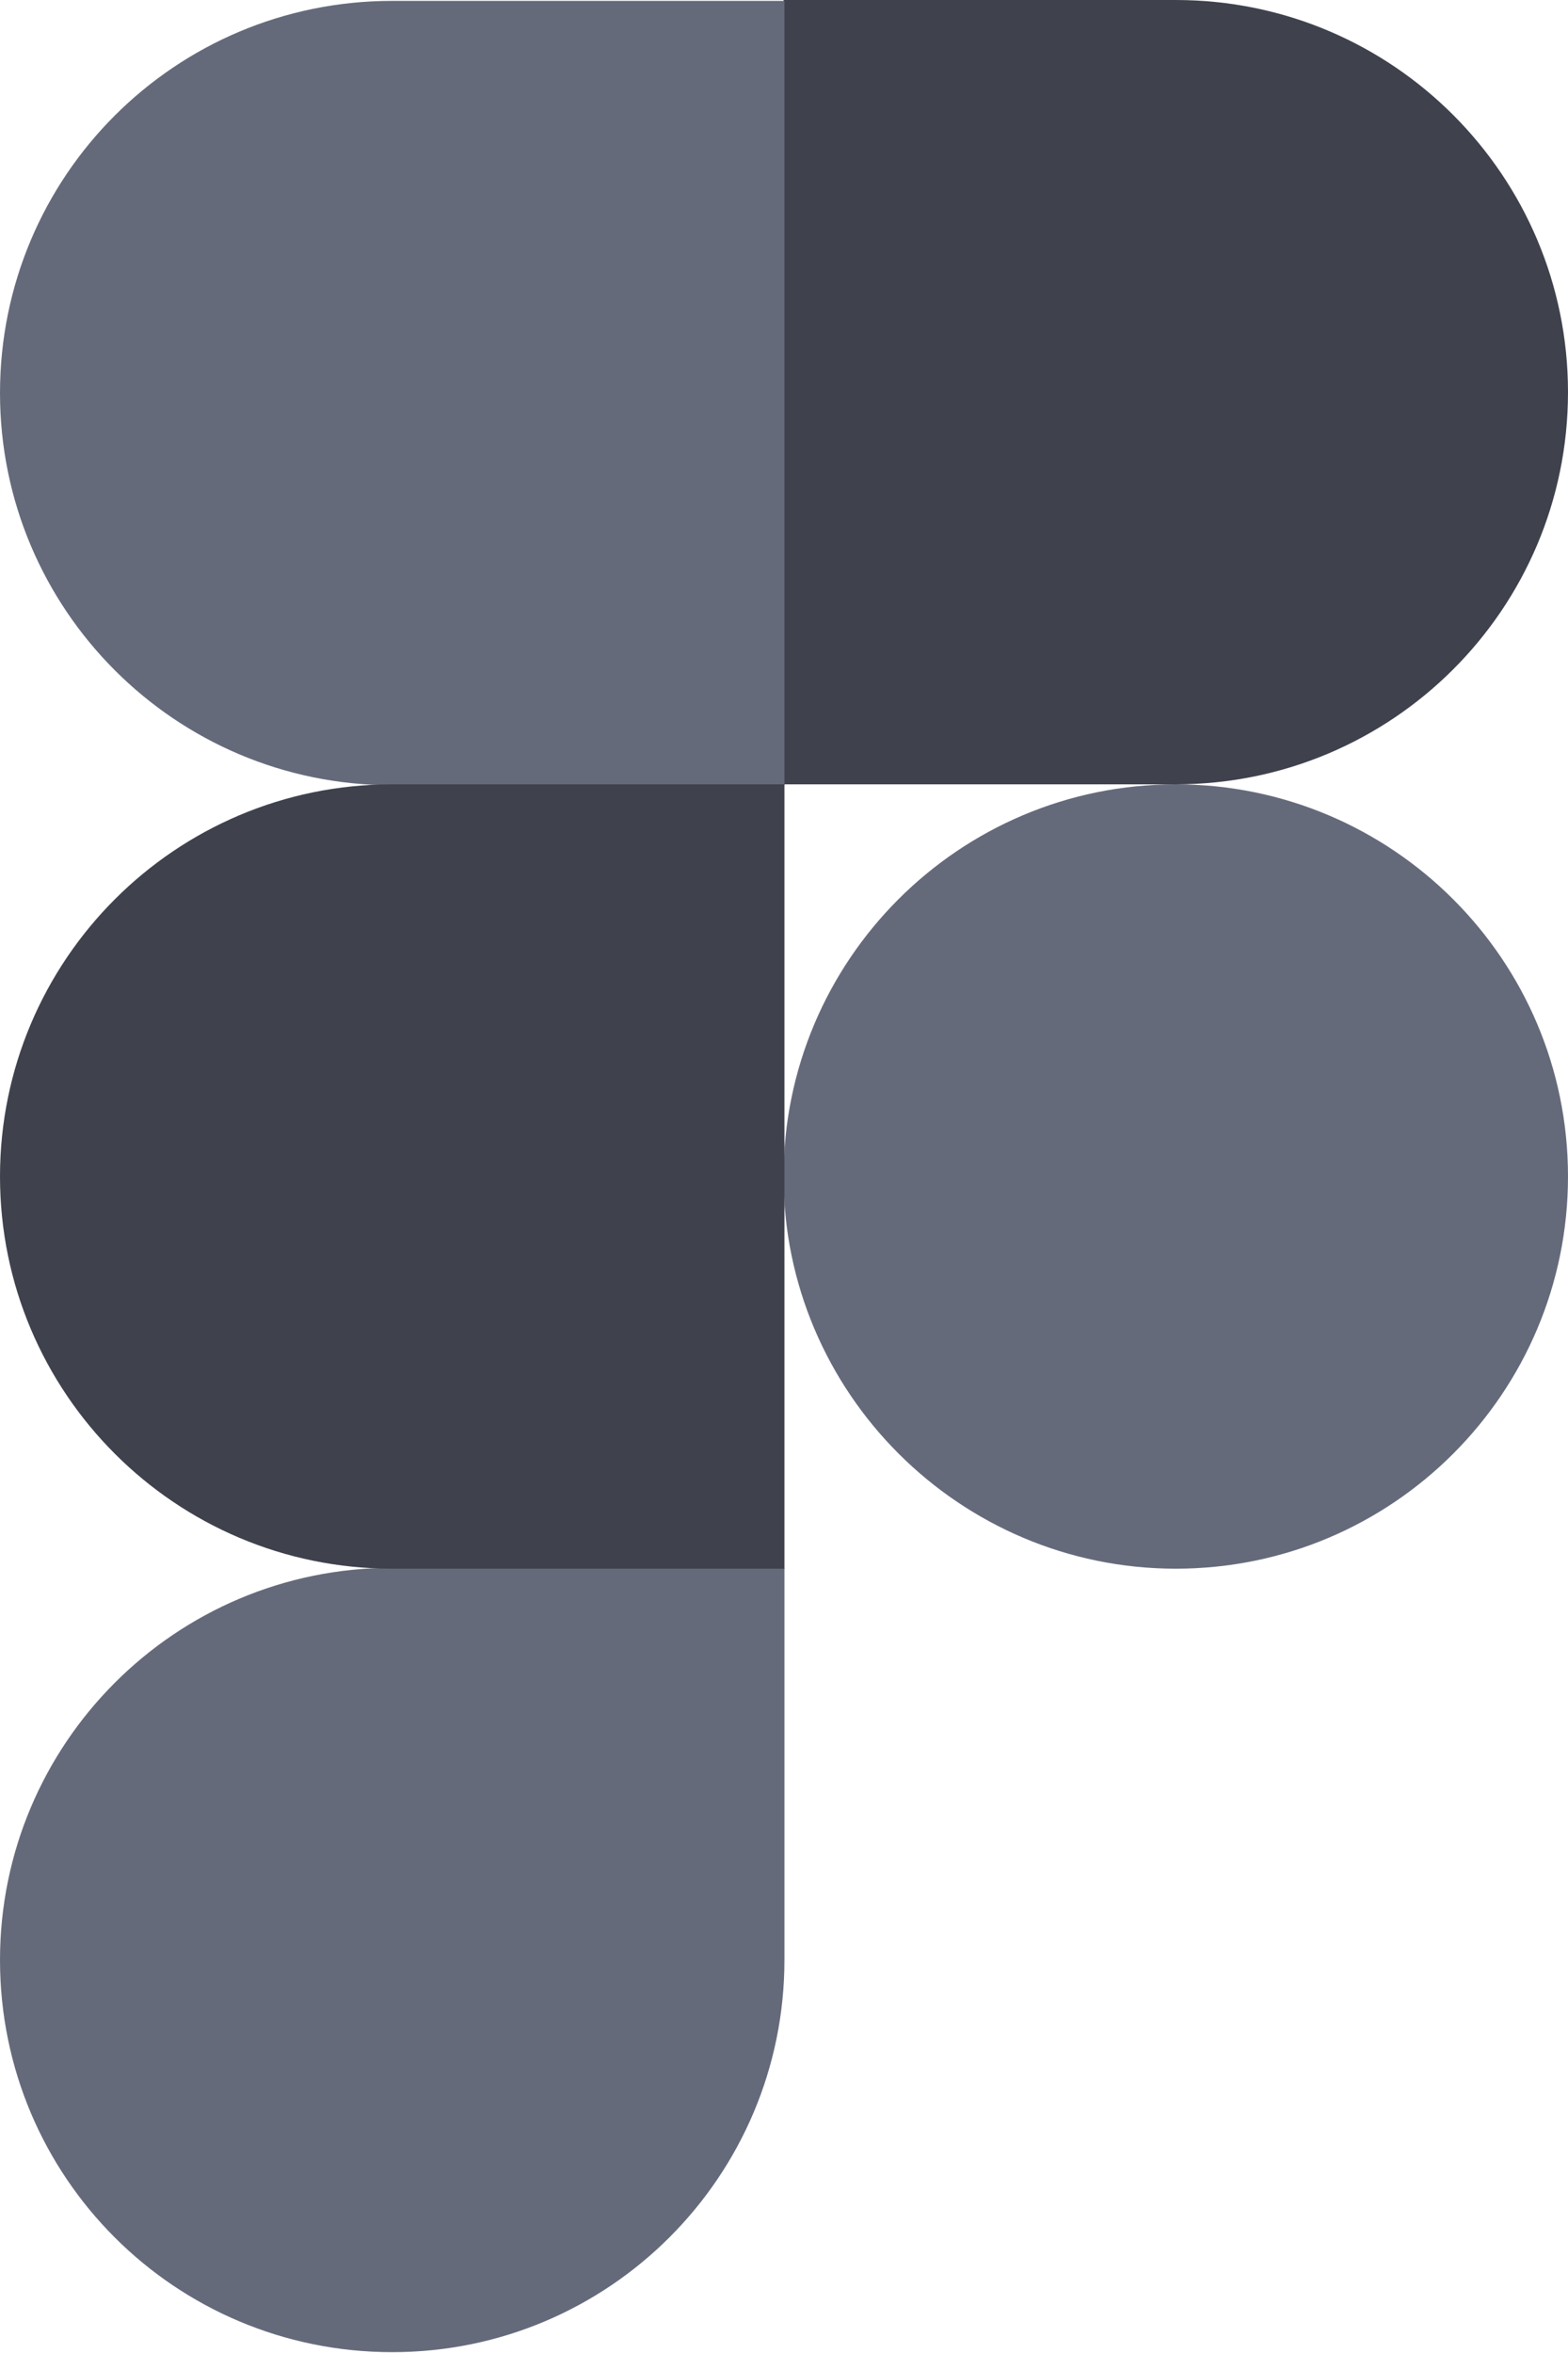 <svg width="50" height="75" viewBox="0 0 50 75" fill="none" xmlns="http://www.w3.org/2000/svg">
<path d="M24.986 37.501C24.986 30.613 30.573 25 37.493 25C44.385 25 50 30.584 50 37.501C50 44.389 44.413 50.001 37.493 50.001C30.601 50.001 24.986 44.389 24.986 37.501Z" fill="#656A7B"/>
<path d="M0 62.473C0 55.585 5.587 49.973 12.507 49.973H25.014V62.473C25.014 69.361 19.427 74.973 12.507 74.973C5.587 74.973 0 69.389 0 62.473Z" fill="#656A7B"/>
<path d="M24.986 0.028V25H37.493C44.385 25 50 19.416 50 12.5C50 5.612 44.413 0 37.493 0H24.986V0.028Z" fill="#3F424D"/>
<path d="M0 12.529C0 19.416 5.587 25.029 12.507 25.029H25.014V0.028H12.507C5.587 0.028 0 5.612 0 12.529Z" fill="#656A7B"/>
<path d="M0 37.501C0 44.389 5.587 50.001 12.507 50.001H25.014V25H12.507C5.587 25 0 30.613 0 37.501Z" fill="#3F424D"/>
</svg>
